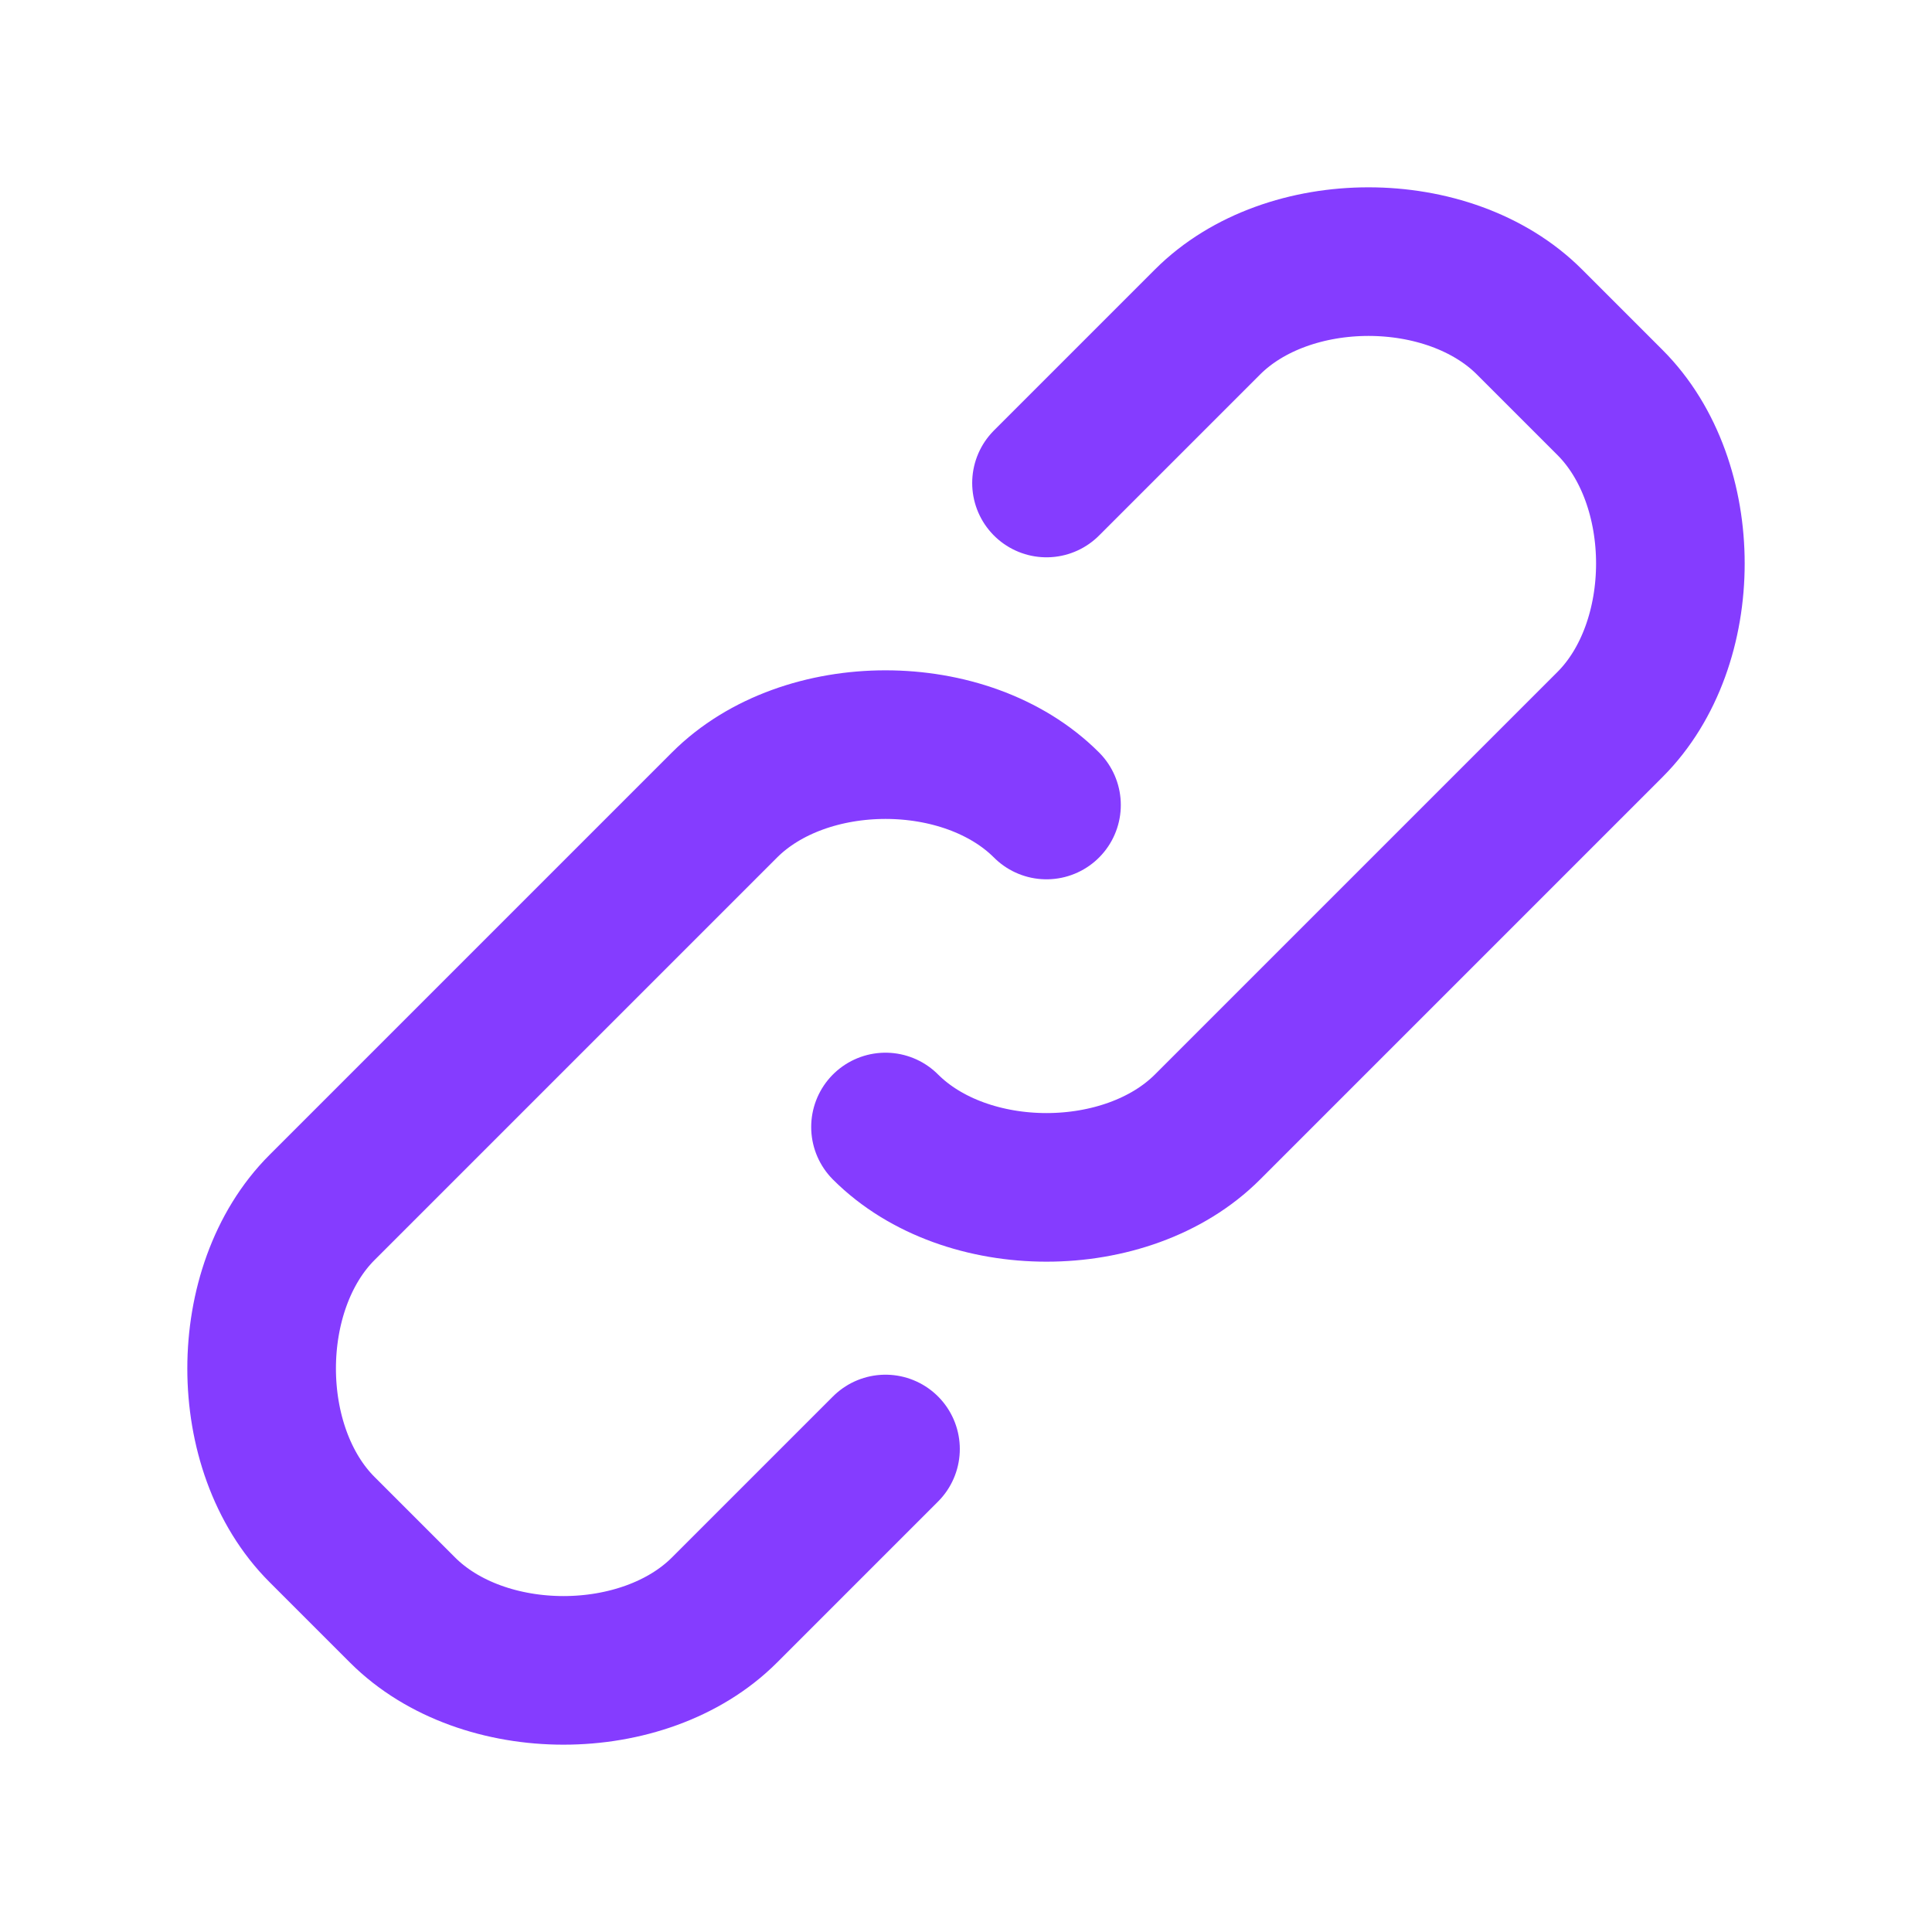 <svg width="39" height="39" viewBox="0 0 39 39" fill="none" xmlns="http://www.w3.org/2000/svg">
<path d="M21.125 9.75L24.375 6.5C26 4.875 29.25 4.875 30.875 6.5L32.5 8.125C34.125 9.75 34.125 13 32.5 14.625L24.375 22.75C22.75 24.375 19.5 24.375 17.875 22.75M17.875 29.25L14.625 32.5C13 34.125 9.75 34.125 8.125 32.5L6.5 30.875C4.875 29.25 4.875 26 6.5 24.375L14.625 16.25C16.25 14.625 19.5 14.625 21.125 16.25" stroke="#853CFF" stroke-width="3" stroke-linecap="round" stroke-linejoin="round"/>
</svg>
